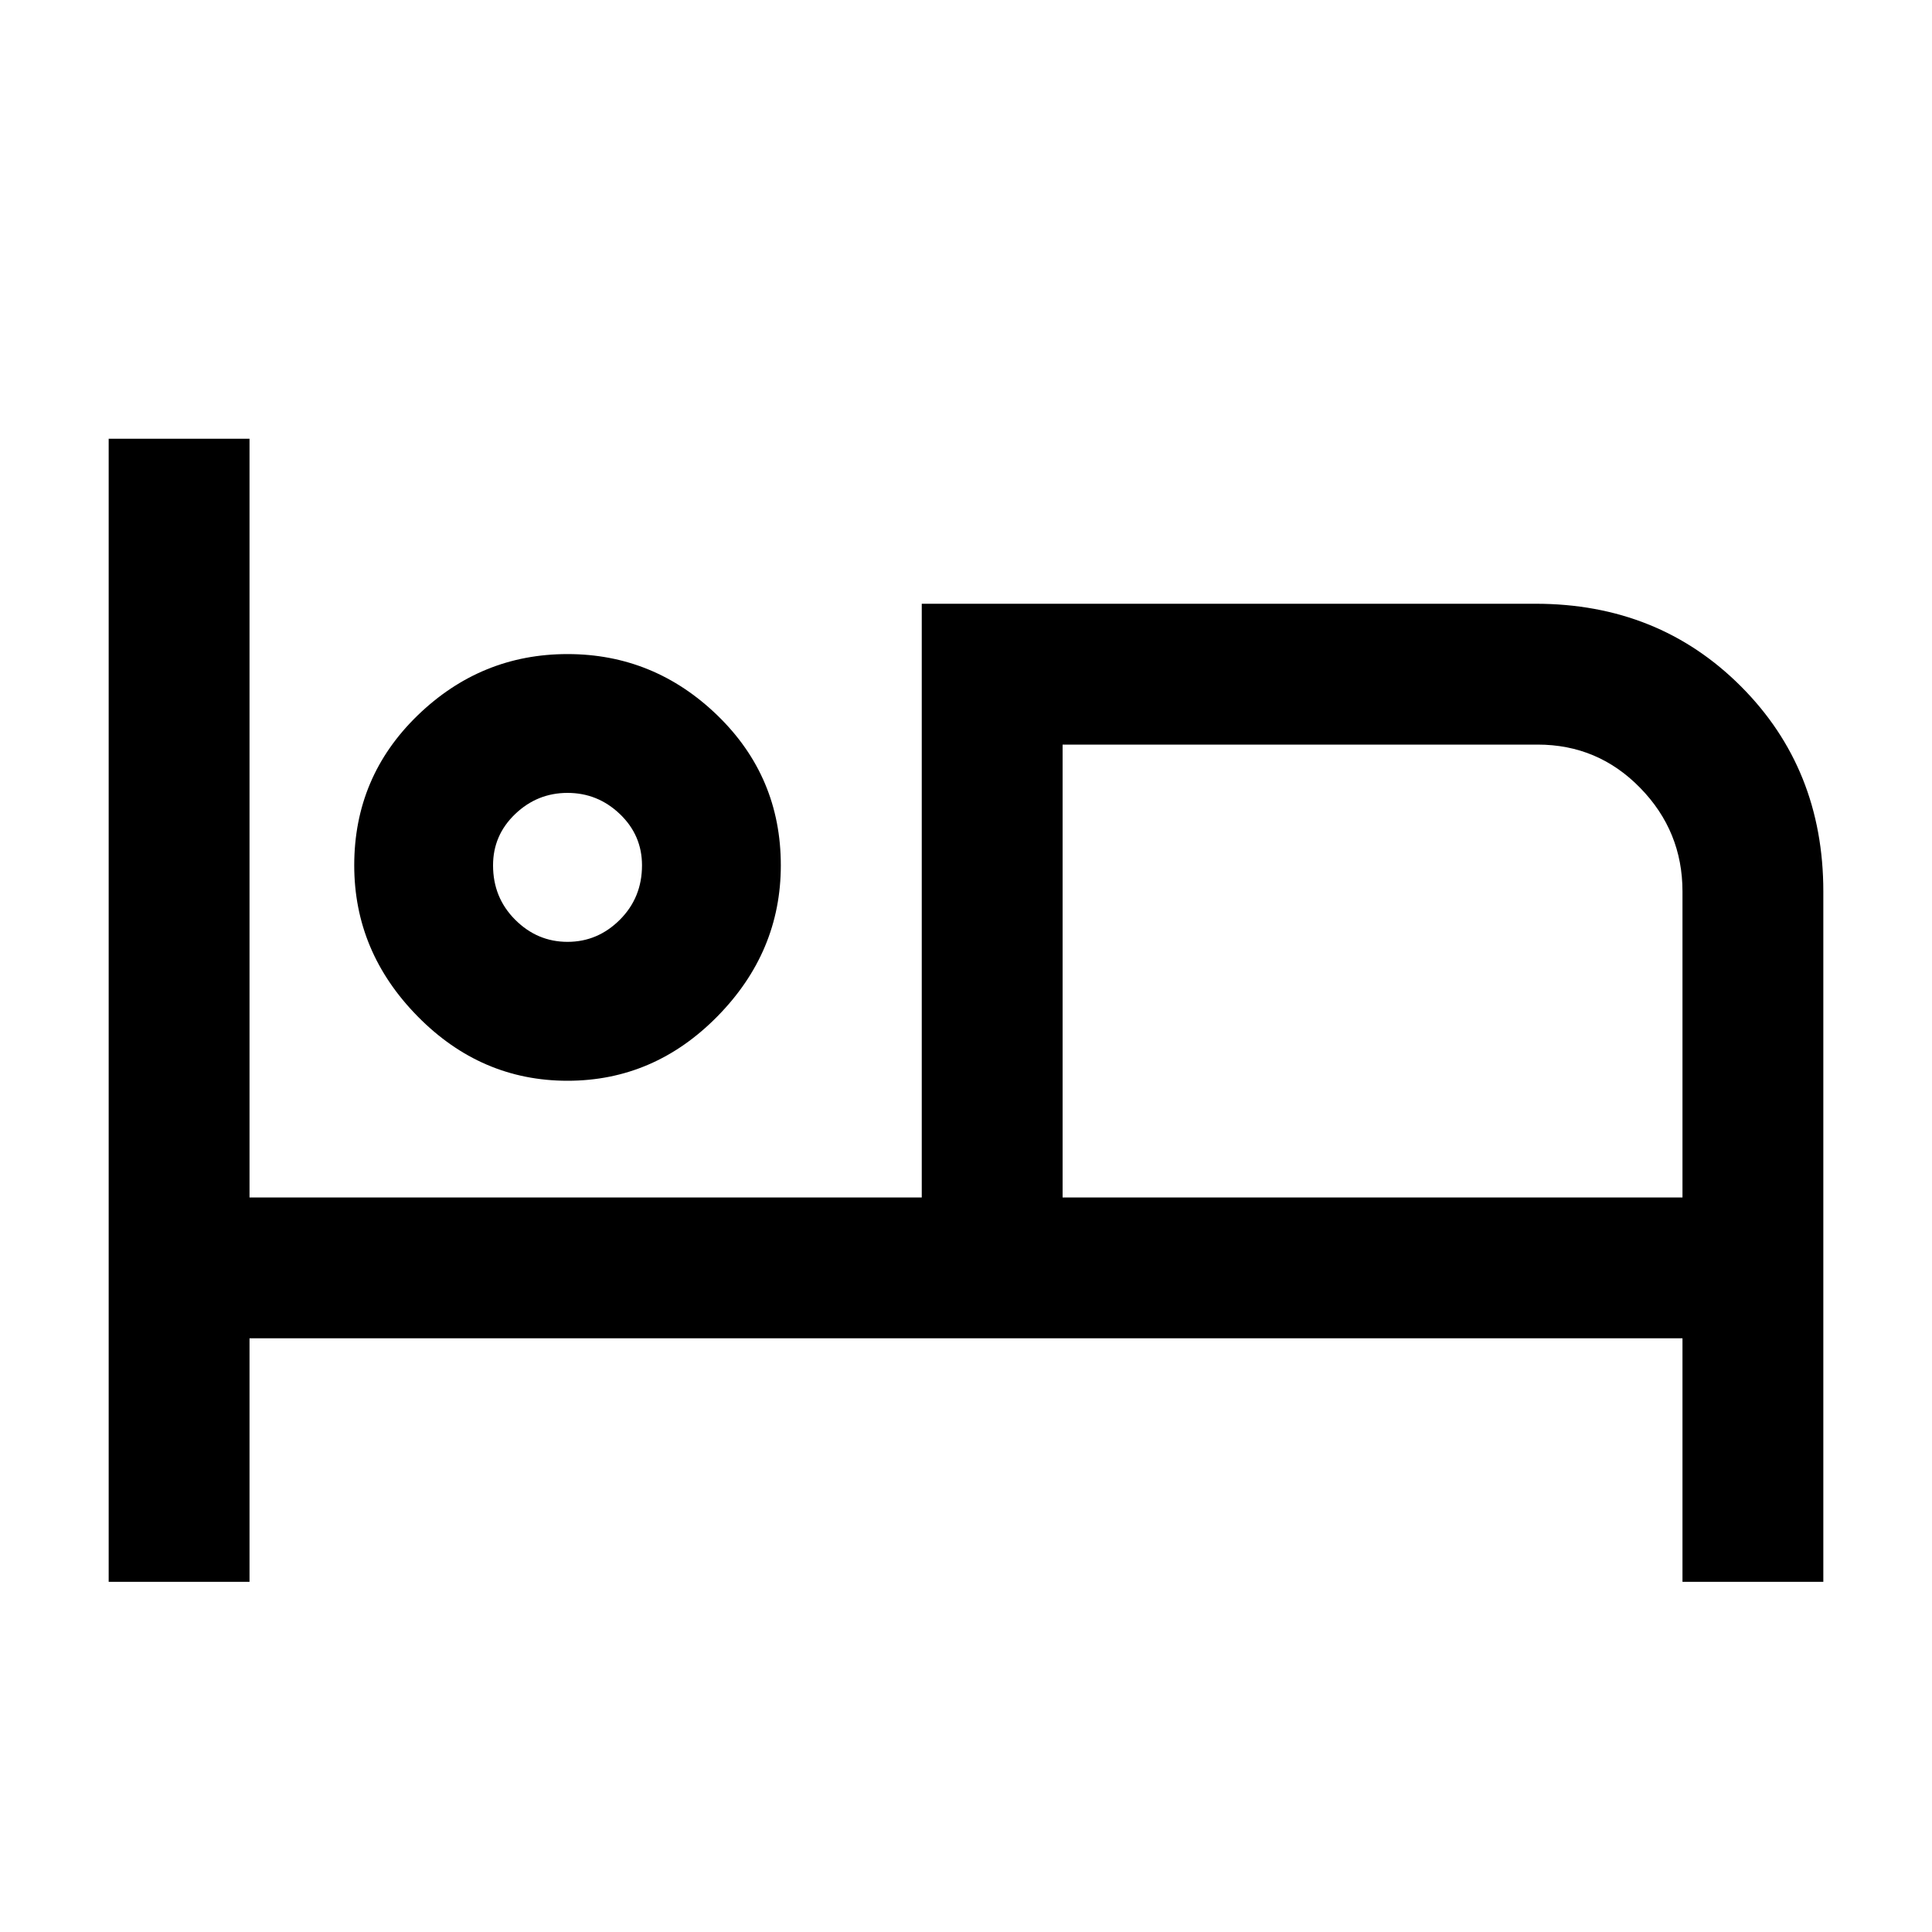 <svg xmlns="http://www.w3.org/2000/svg" height="20" width="20"><path d="M1.125 16.375V4.542h1.458v7.854h6.959V6.25h6.354q1.271 0 2.125.854.854.854.854 2.125v7.146h-1.458v-2.521H2.583v2.521Zm4.75-5.187q-.896 0-1.552-.667t-.656-1.563q0-.916.656-1.552.656-.635 1.552-.635t1.552.635q.656.636.656 1.552 0 .896-.656 1.563-.656.667-1.552.667ZM11 12.396h6.417V9.229q0-.625-.438-1.073-.437-.448-1.062-.448H11ZM5.875 9.75q.313 0 .542-.229.229-.229.229-.563 0-.312-.229-.531-.229-.219-.542-.219-.313 0-.542.219-.229.219-.229.531 0 .334.229.563.229.229.542.229Zm0-.792ZM11 7.625v4.771Z"/></svg>